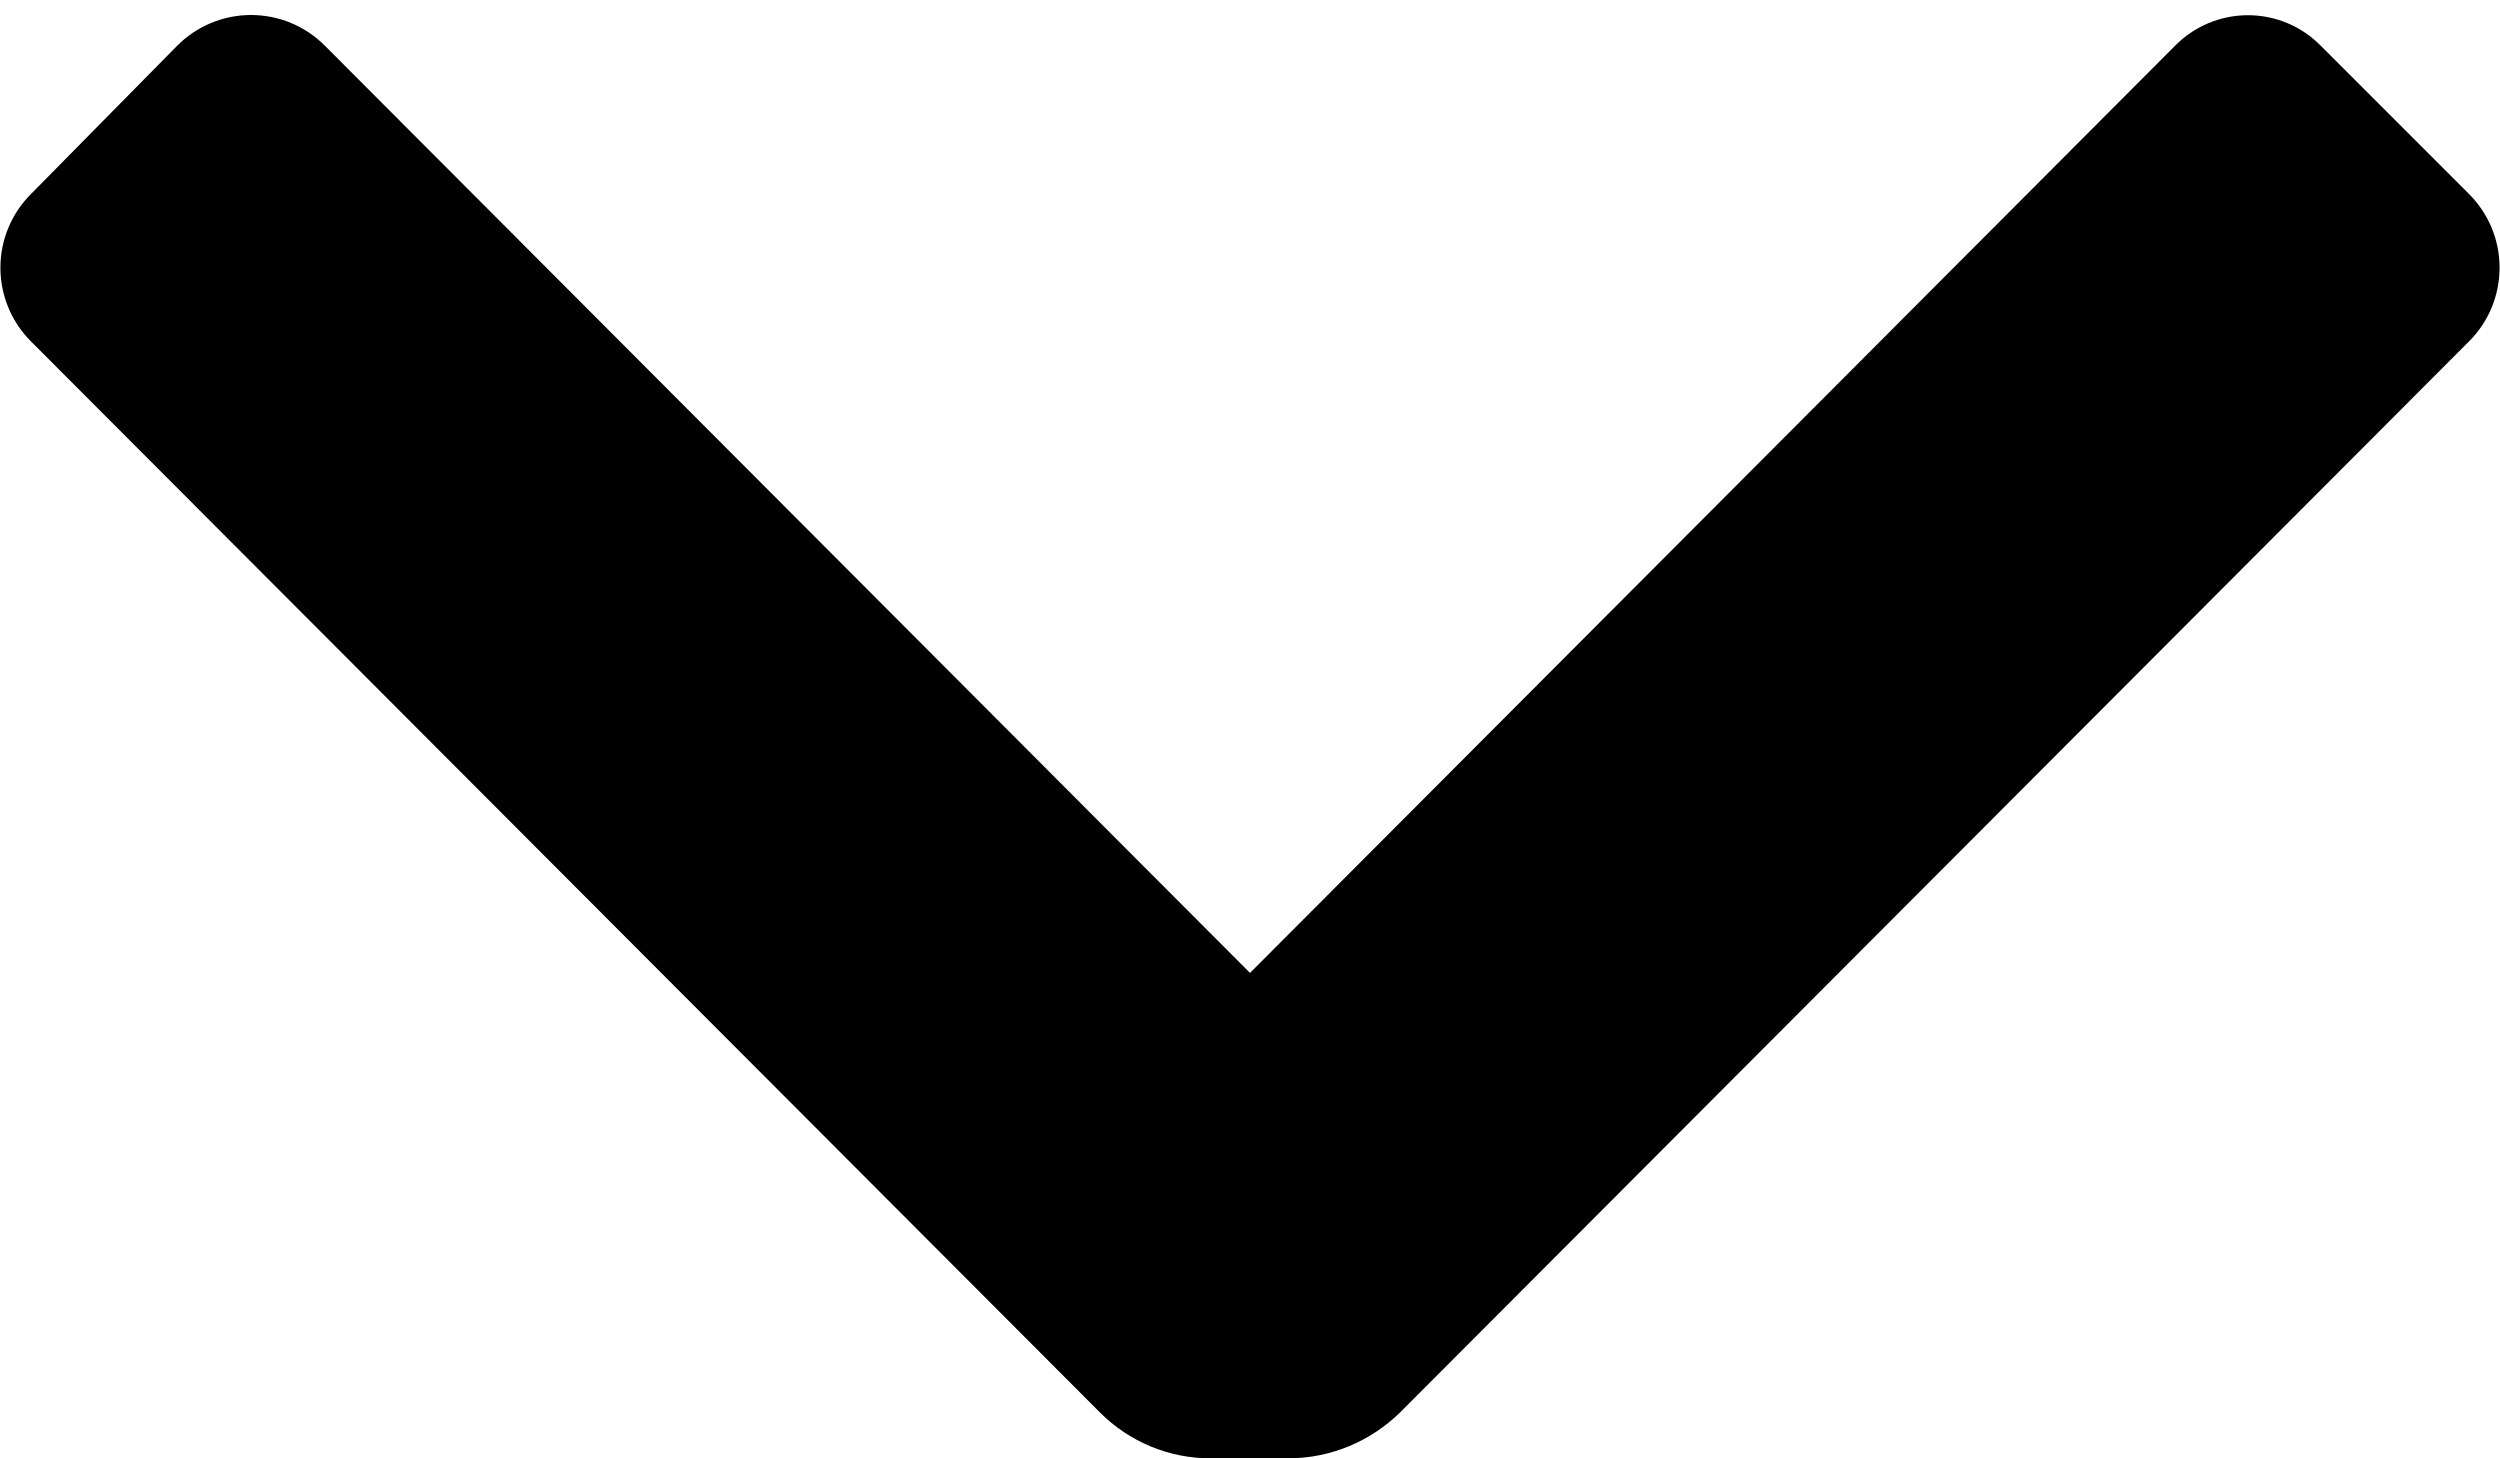 <svg xmlns="http://www.w3.org/2000/svg" width="12" height="7" fill="currentColor" viewBox="0 0 12 7"><path d="M5.28 6.78C5.421 6.921 5.611 7 5.81 7L6.19 7C6.389 6.998 6.578 6.919 6.72 6.78L11.85 1.64C11.945 1.546 11.998 1.418 11.998 1.285C11.998 1.152 11.945 1.024 11.85 0.93L11.14 0.22C11.048 0.126 10.922 0.073 10.79 0.073C10.659 0.073 10.532 0.126 10.44 0.22L6 4.67L1.56 0.22C1.466 0.125 1.338 0.072 1.205 0.072C1.072 0.072 0.944 0.125 0.85 0.22L0.15 0.93C0.055 1.024 0.002 1.152 0.002 1.285C0.002 1.418 0.055 1.546 0.15 1.64L5.28 6.78Z"/></svg>